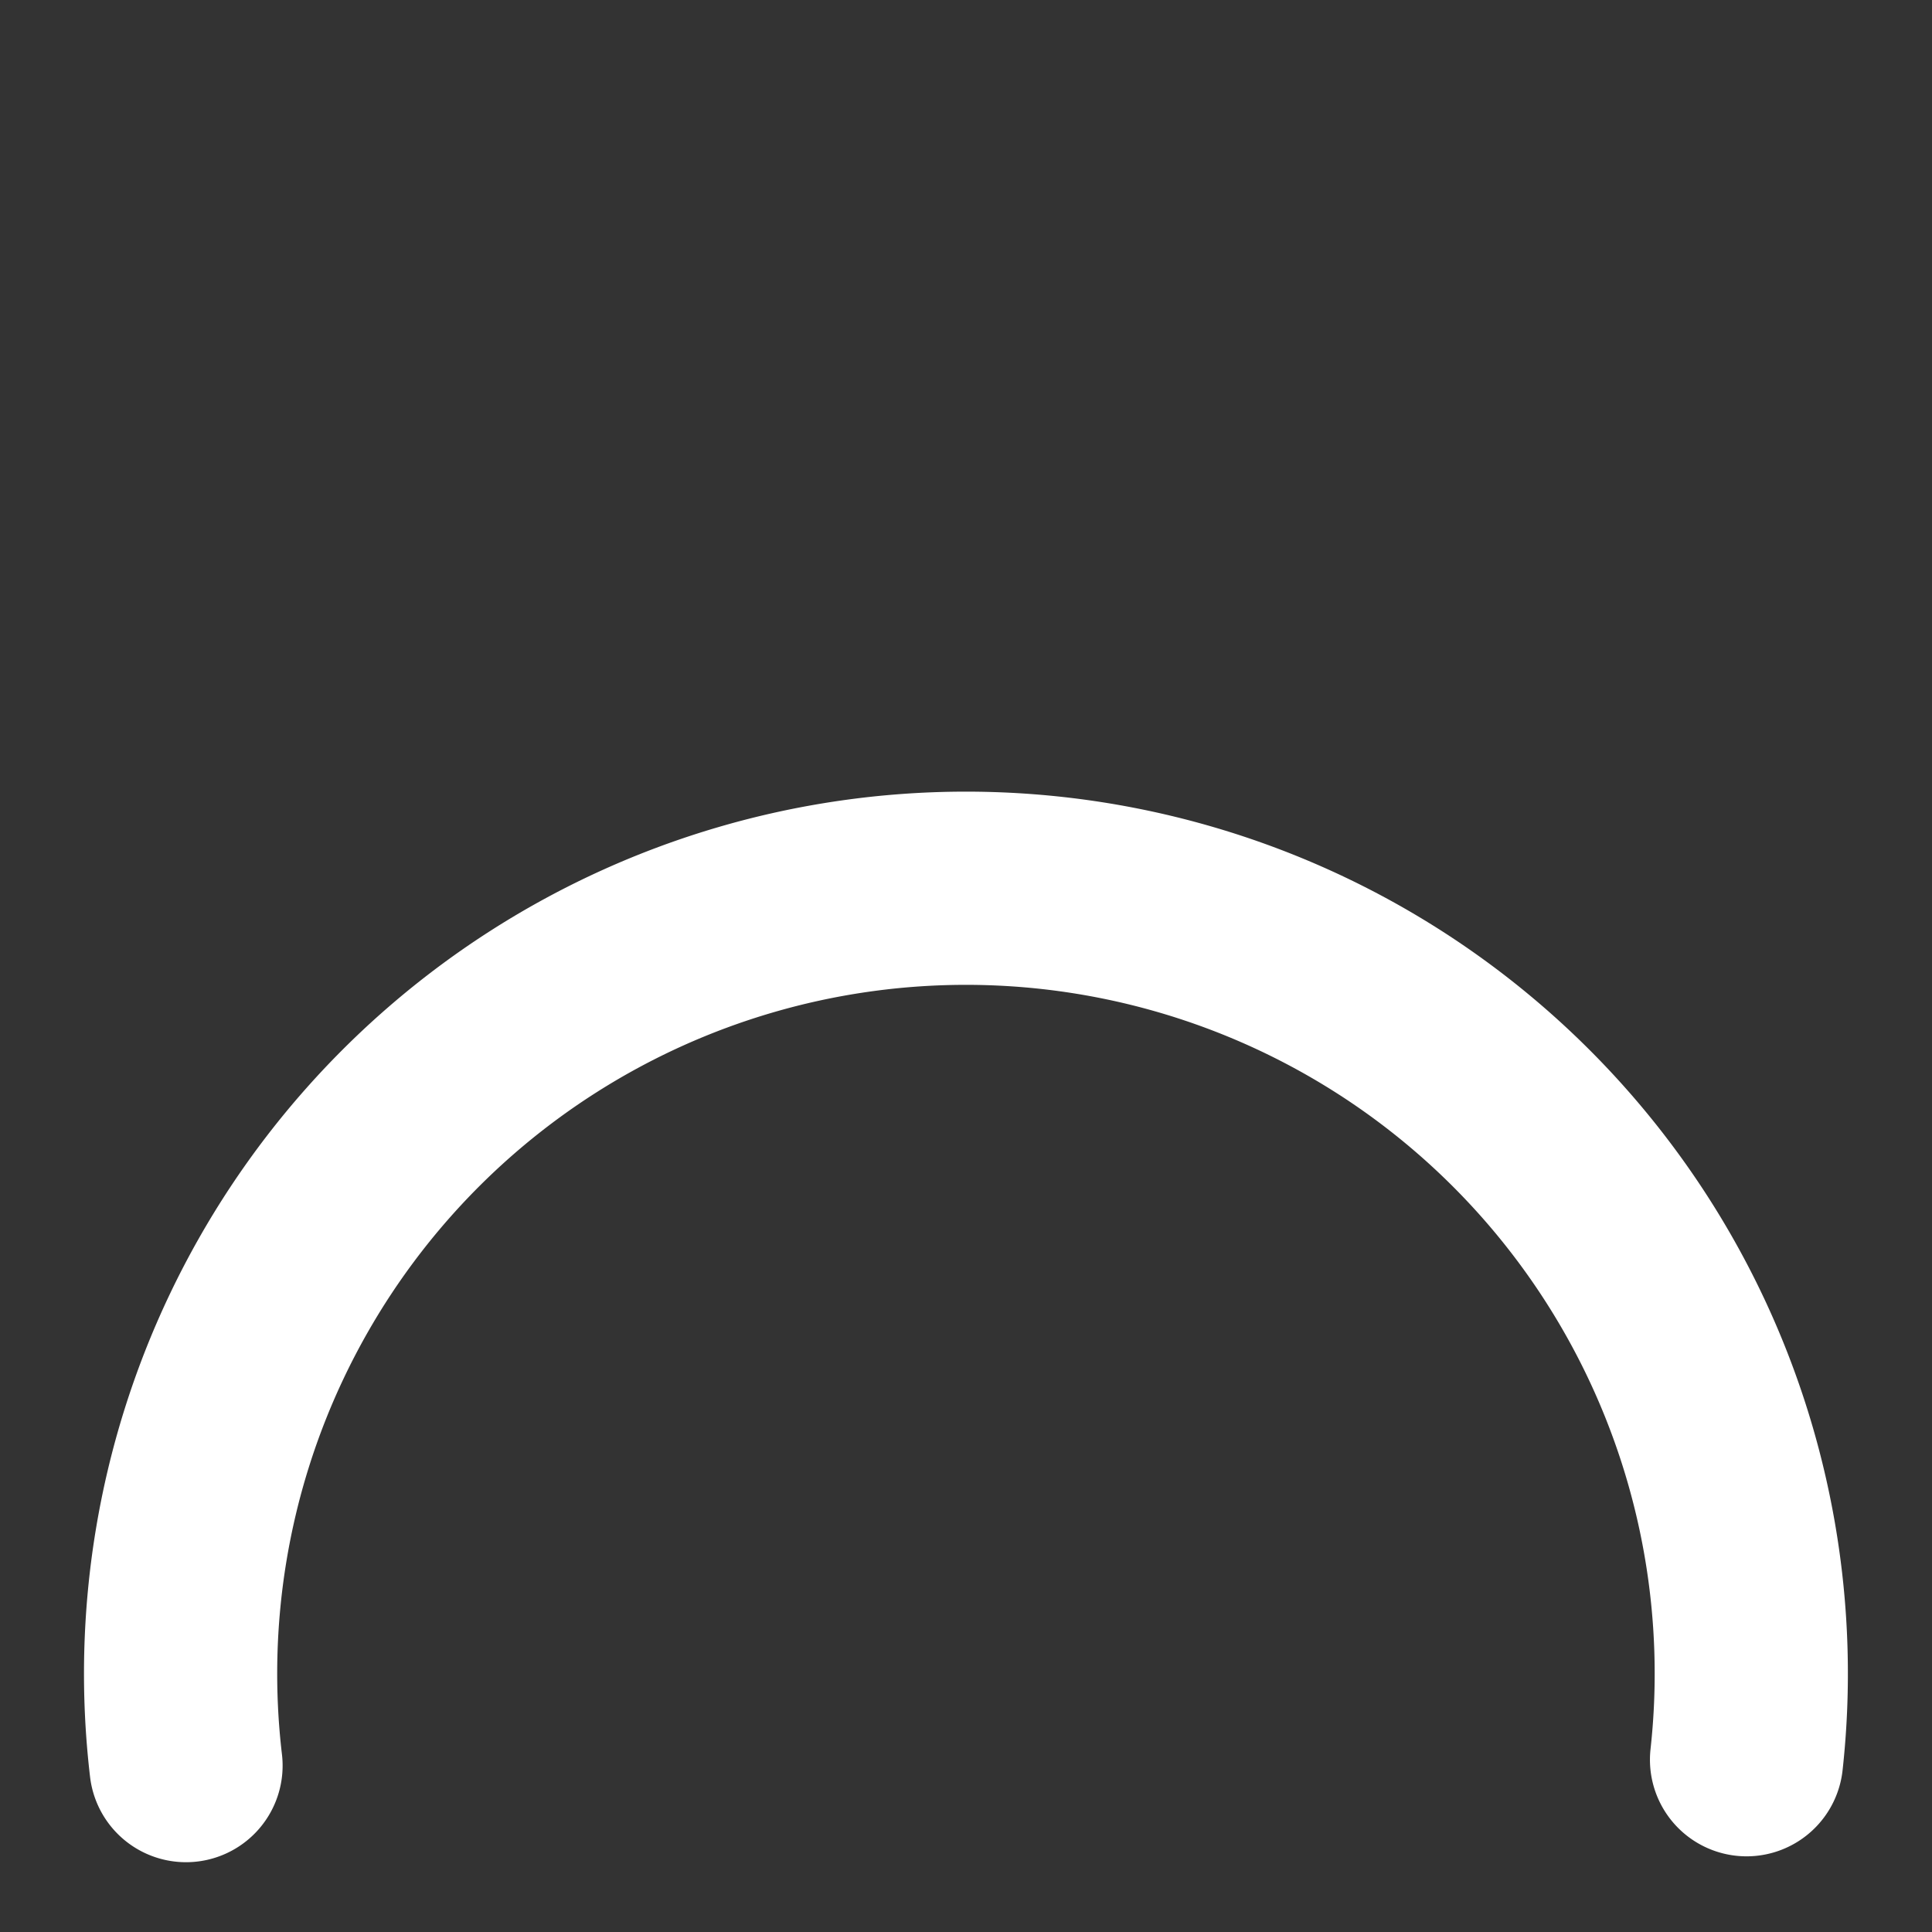 <?xml version="1.0" encoding="UTF-8" standalone="no"?>
<svg
    xmlns:cc="http://creativecommons.org/ns#"
    xmlns:dc="http://purl.org/dc/elements/1.1/"
    xmlns:inkscape="http://www.inkscape.org/namespaces/inkscape"
    xmlns:rdf="http://www.w3.org/1999/02/22-rdf-syntax-ns#"
    xmlns:sodipodi="http://sodipodi.sourceforge.net/DTD/sodipodi-0.dtd"
    fill="#FFFFFF"
    height="24"
    id="svg2"
    version="1.1"
    viewBox="0 0 24 24"
    width="24"
    xmlns="http://www.w3.org/2000/svg"
    inkscape:version="0.91 r13725"
    sodipodi:docname="ic_stat_bell_active_but_muted.svg">
  <rect x="0" y="0" width="24" height="24" fill="#333333" stroke="none"/>
  <defs
     id="defs10" />
  <sodipodi:namedview
      bordercolor="#666666"
      borderopacity="1"
      gridtolerance="10"
      guidetolerance="10"
      id="namedview8"
      objecttolerance="10"
      pagecolor="#878787"
      showgrid="false"
      inkscape:current-layer="layer3"
      inkscape:cx="11.95"
      inkscape:cy="12"
      inkscape:pageopacity="0.22352941"
      inkscape:pageshadow="2"
      inkscape:window-height="775"
      inkscape:window-maximized="0"
      inkscape:window-width="1243"
      inkscape:window-x="435"
      inkscape:window-y="165"
      inkscape:zoom="20"/>
  <g
      style="display:inline"
      id="layer3"
      inkscape:groupmode="layer"
      inkscape:label="Ebene">
    <path
        style="fill:none;stroke:#ffffff;stroke-width:2.4;stroke-linecap:round;stroke-miterlimit:4;stroke-dasharray:none;stroke-opacity:1"
        d="m -21.95,2.135 a 9.756,9.756 0 0 1 9.345,4.538 9.756,9.756 0 0 1 -0.044,10.389 9.756,9.756 0 0 1 -9.383,4.458"
        id="path3072"
        transform="matrix(-0.008,-1,1,-0.008,0,0)"
        sodipodi:cx="-20.8853"
        sodipodi:cy="11.832785"
        sodipodi:end="1.6887165"
        sodipodi:open="true"
        sodipodi:rx="9.7558441"
        sodipodi:ry="9.7558441"
        sodipodi:start="4.6030147"
        sodipodi:type="arc"/>
  </g>
</svg>
